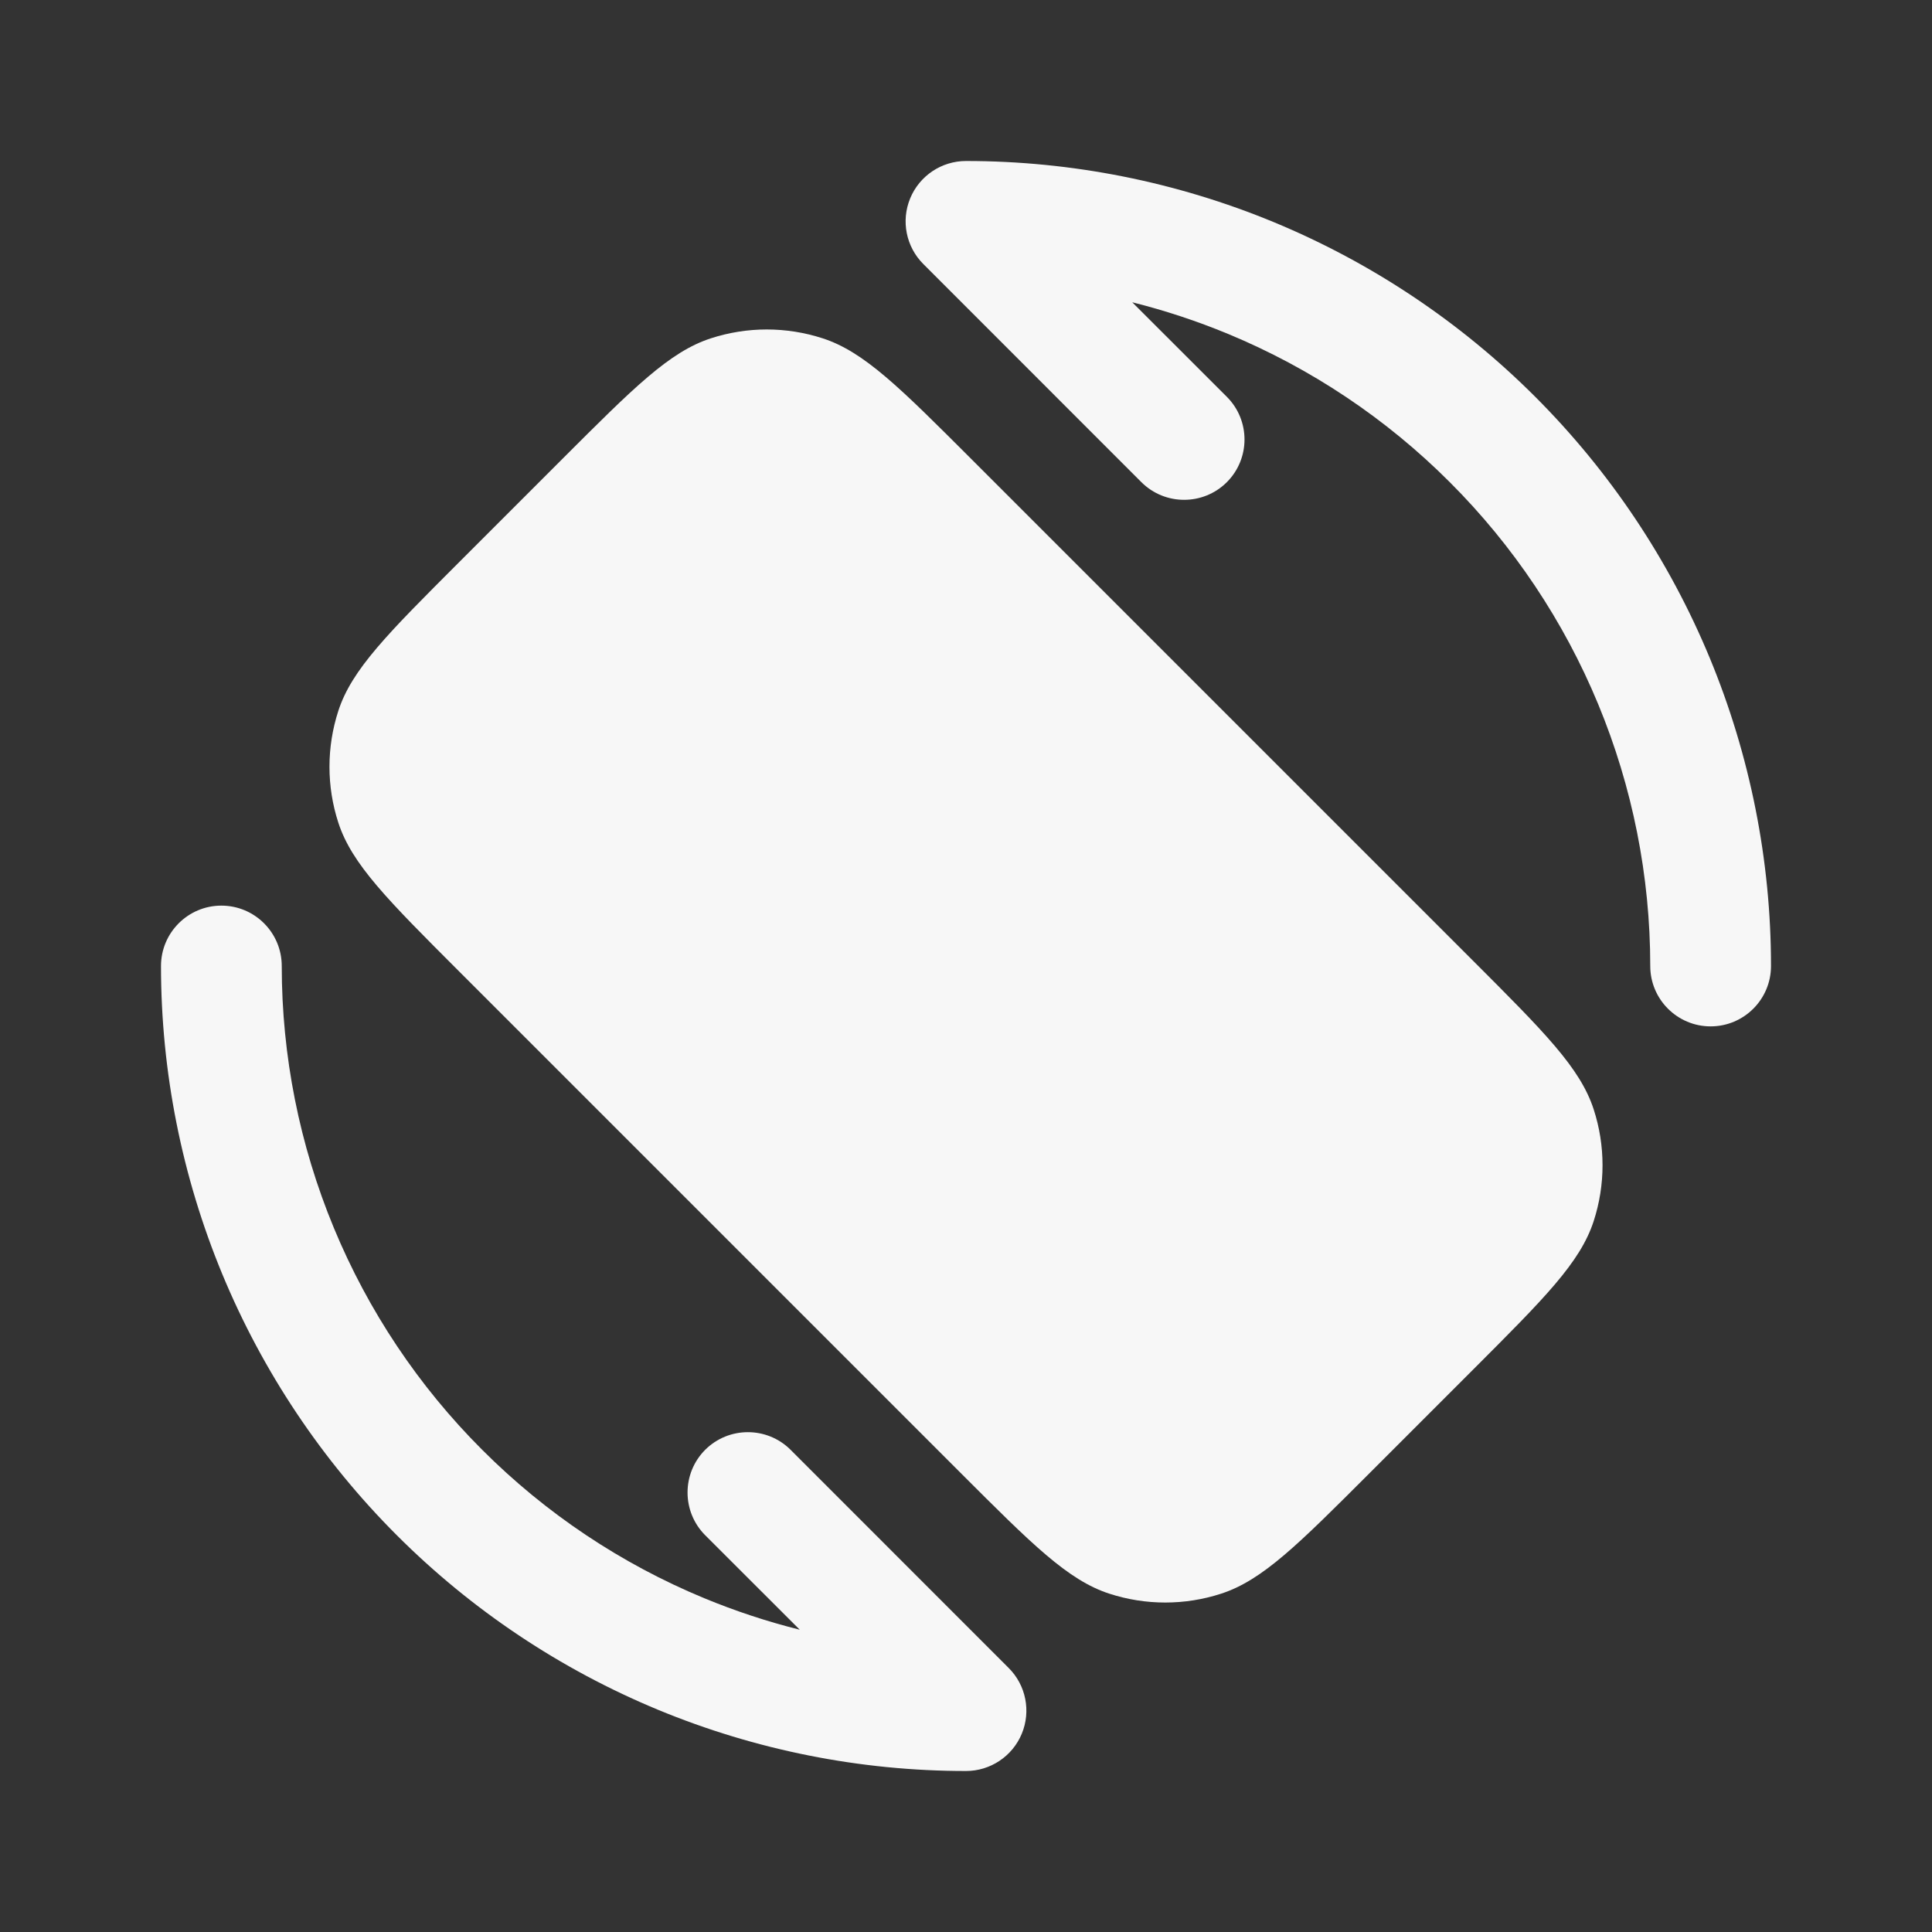 <svg width="24" height="24" viewBox="0 0 24 24" fill="none" xmlns="http://www.w3.org/2000/svg">
<rect x="0" y="0" width="24" height="24" fill="#333333" stroke="none"/>
<path d="M21.25 12.75C20.836 12.75 20.5 12.414 20.5 12C20.5 10.884 20.28 9.778 19.853 8.747C19.426 7.716 18.8 6.779 18.01 5.99C17.221 5.2 16.284 4.574 15.253 4.147C14.866 3.987 14.469 3.856 14.065 3.755L15.24 4.929C15.533 5.222 15.533 5.697 15.24 5.99C14.947 6.282 14.472 6.282 14.179 5.99L11.47 3.28C11.255 3.066 11.191 2.743 11.307 2.463C11.423 2.183 11.697 2 12 2C13.313 2 14.614 2.259 15.827 2.761C17.04 3.264 18.142 4 19.071 4.929C20 5.858 20.736 6.96 21.239 8.173C21.741 9.386 22 10.687 22 12C22 12.414 21.664 12.75 21.25 12.75Z" fill="white" fill-opacity="0.96"/>
<path d="M5.707 12.071C4.816 11.18 4.37 10.734 4.203 10.22C4.056 9.769 4.056 9.282 4.203 8.83C4.37 8.316 4.816 7.871 5.707 6.98L6.98 5.707C7.871 4.816 8.316 4.37 8.83 4.203C9.282 4.056 9.768 4.056 10.22 4.203C10.734 4.37 11.18 4.816 12.071 5.707L18.293 11.929C19.184 12.82 19.63 13.266 19.797 13.78C19.944 14.232 19.944 14.718 19.797 15.17C19.63 15.684 19.184 16.129 18.293 17.02L17.02 18.293C16.129 19.184 15.684 19.63 15.17 19.797C14.718 19.944 14.232 19.944 13.78 19.797C13.266 19.63 12.82 19.184 11.929 18.293L5.707 12.071Z" fill="white" fill-opacity="0.96"/>
<path d="M3.5 12C3.5 11.586 3.164 11.25 2.75 11.25C2.336 11.25 2 11.586 2 12C2 13.313 2.259 14.614 2.761 15.827C3.264 17.04 4 18.142 4.929 19.071C5.858 20 6.96 20.736 8.173 21.239C9.386 21.741 10.687 22 12 22C12.303 22 12.577 21.817 12.693 21.537C12.809 21.257 12.745 20.934 12.53 20.72L9.821 18.01C9.528 17.718 9.053 17.718 8.76 18.01C8.468 18.303 8.468 18.778 8.76 19.071L9.935 20.245C9.531 20.144 9.134 20.013 8.747 19.853C7.716 19.426 6.779 18.8 5.99 18.01C5.2 17.221 4.574 16.284 4.147 15.253C3.72 14.222 3.5 13.116 3.5 12Z" fill="white" fill-opacity="0.96"/>
</svg>
